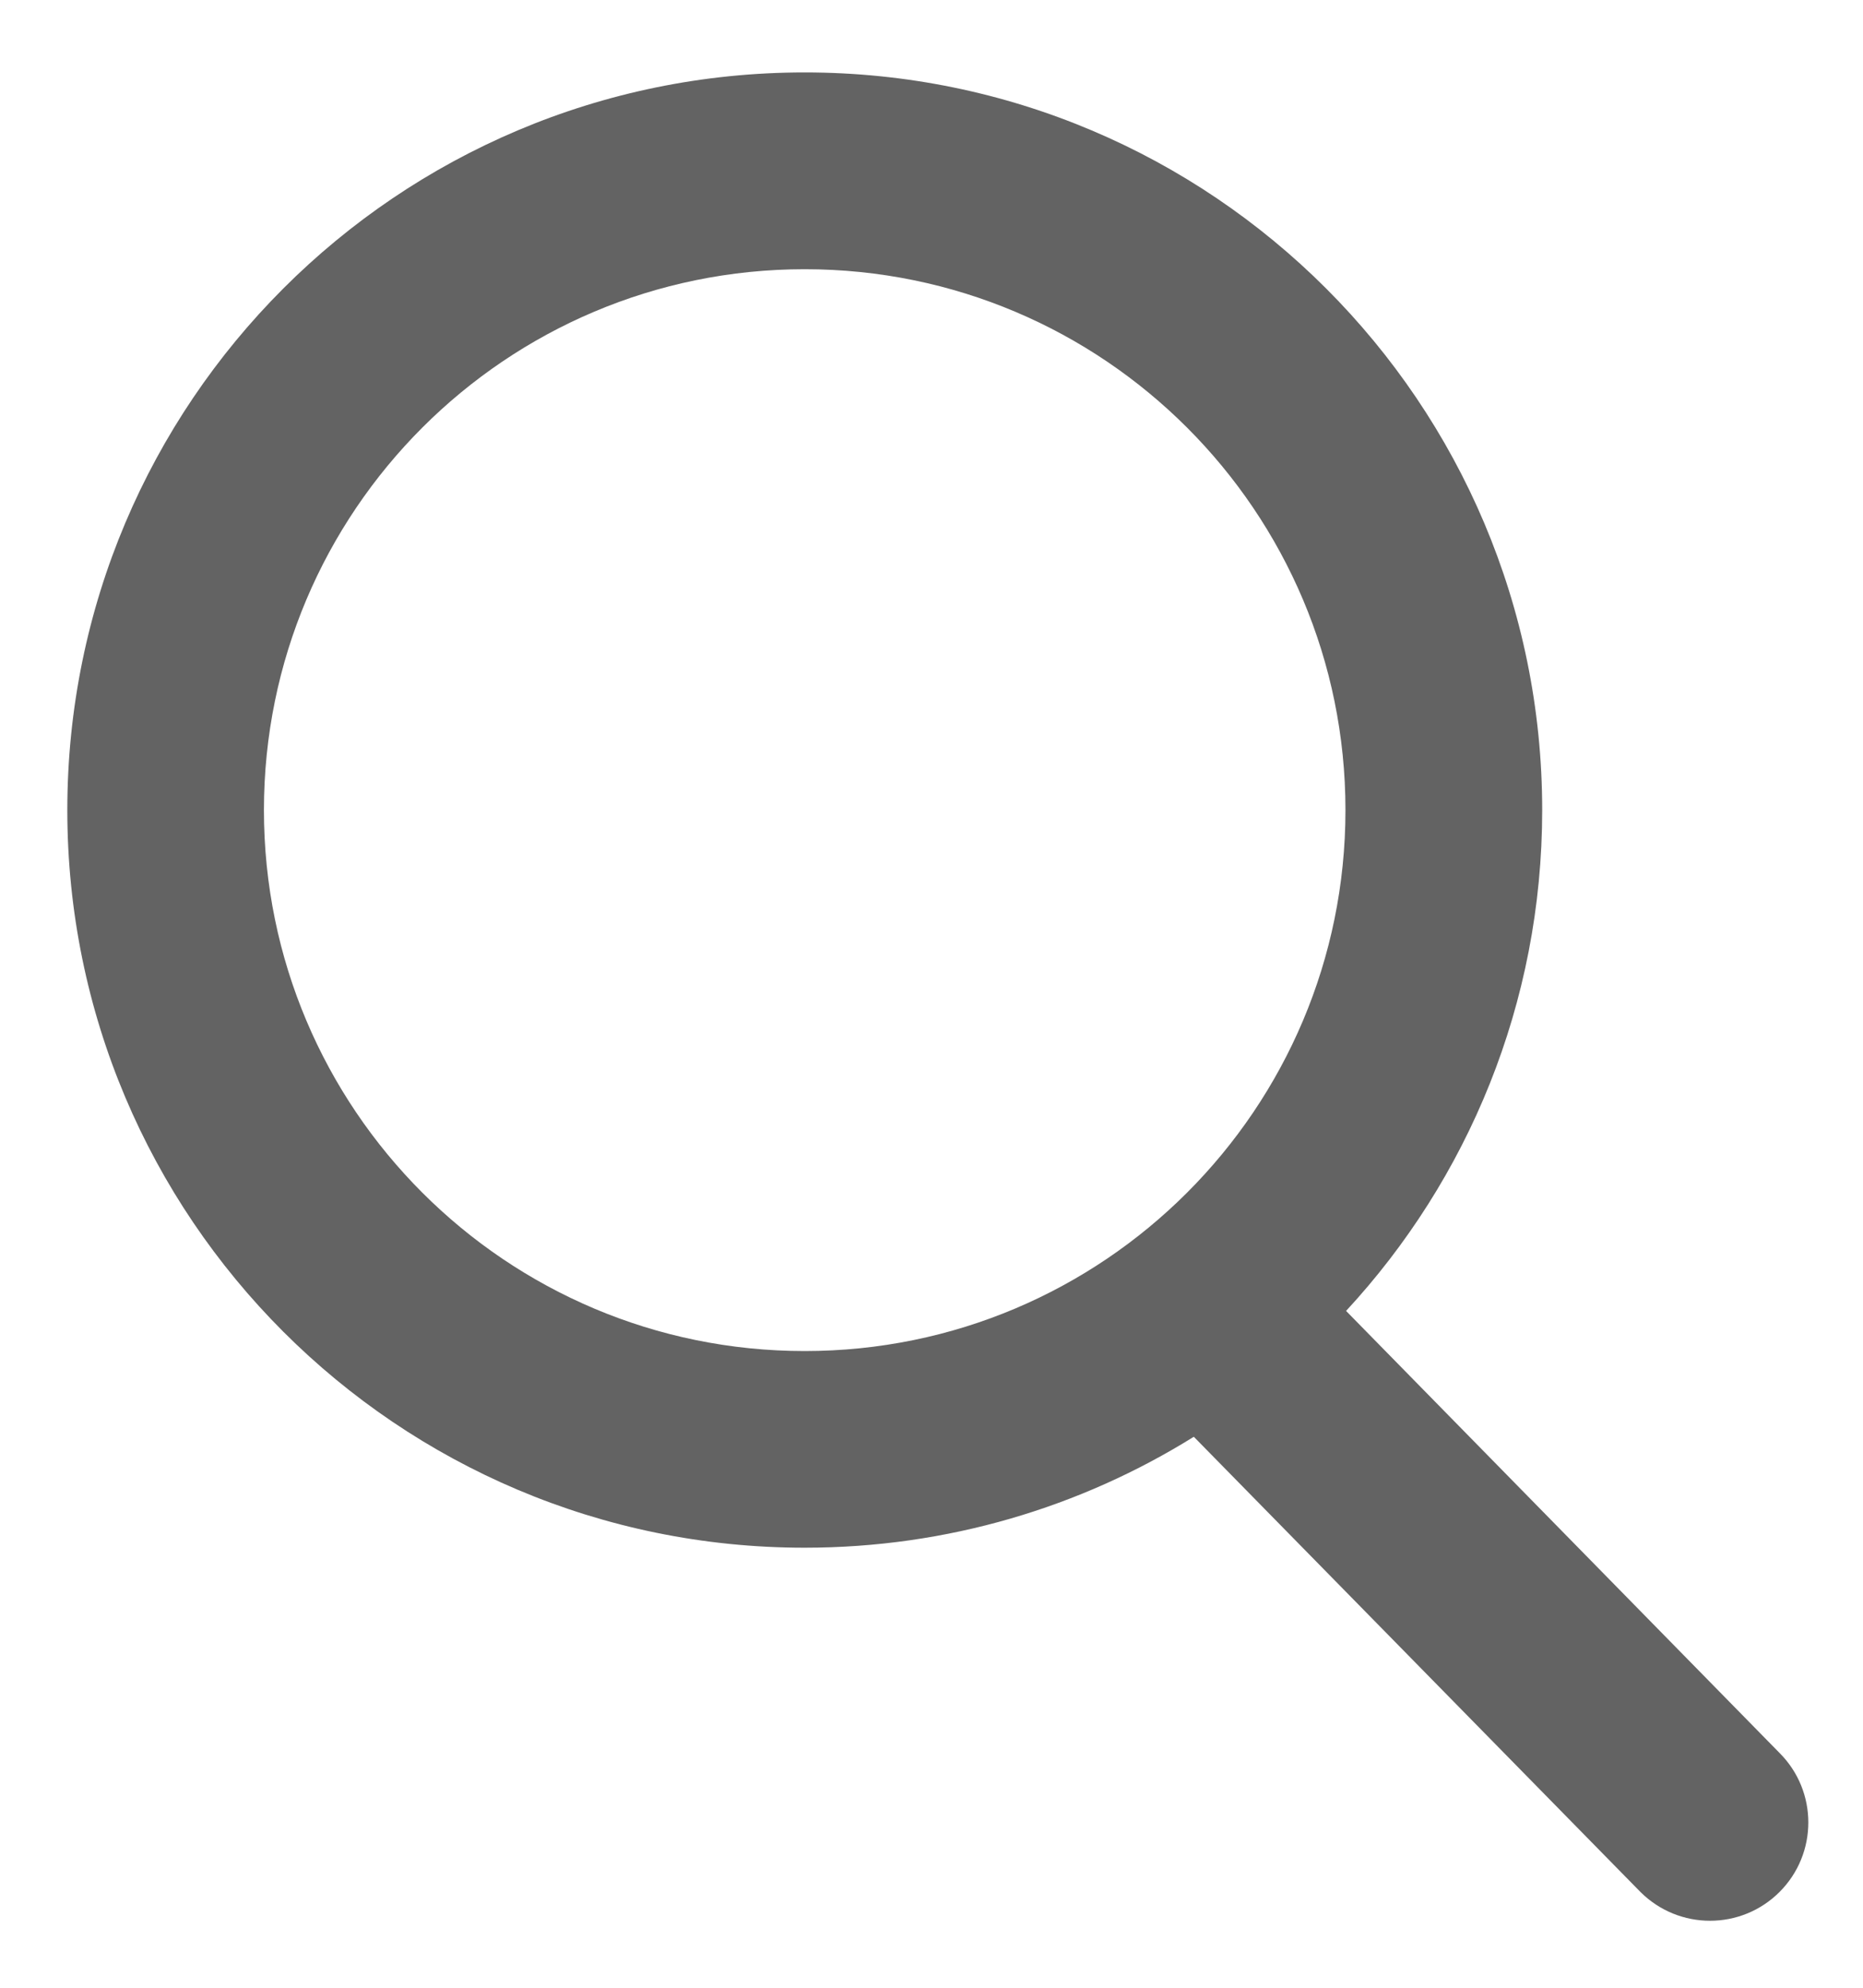 <svg width="15" height="16" viewBox="0 0 15 16" fill="none" xmlns="http://www.w3.org/2000/svg">
<path fill-rule="evenodd" clip-rule="evenodd" d="M9.612 11.565C8.703 12.131 7.629 12.458 6.479 12.458C3.2 12.458 0.542 9.8 0.542 6.521C0.542 3.242 3.2 0.583 6.479 0.583C9.758 0.583 12.417 3.242 12.417 6.521C12.417 8.077 11.818 9.493 10.838 10.552L14.328 14.11C14.637 14.419 14.637 14.92 14.328 15.229C14.019 15.538 13.518 15.538 13.208 15.229L9.612 11.565ZM10.833 6.521C10.833 8.926 8.884 10.875 6.479 10.875C4.074 10.875 2.125 8.926 2.125 6.521C2.125 4.116 4.074 2.167 6.479 2.167C8.884 2.167 10.833 4.116 10.833 6.521Z" fill="#636363"/>
</svg>
